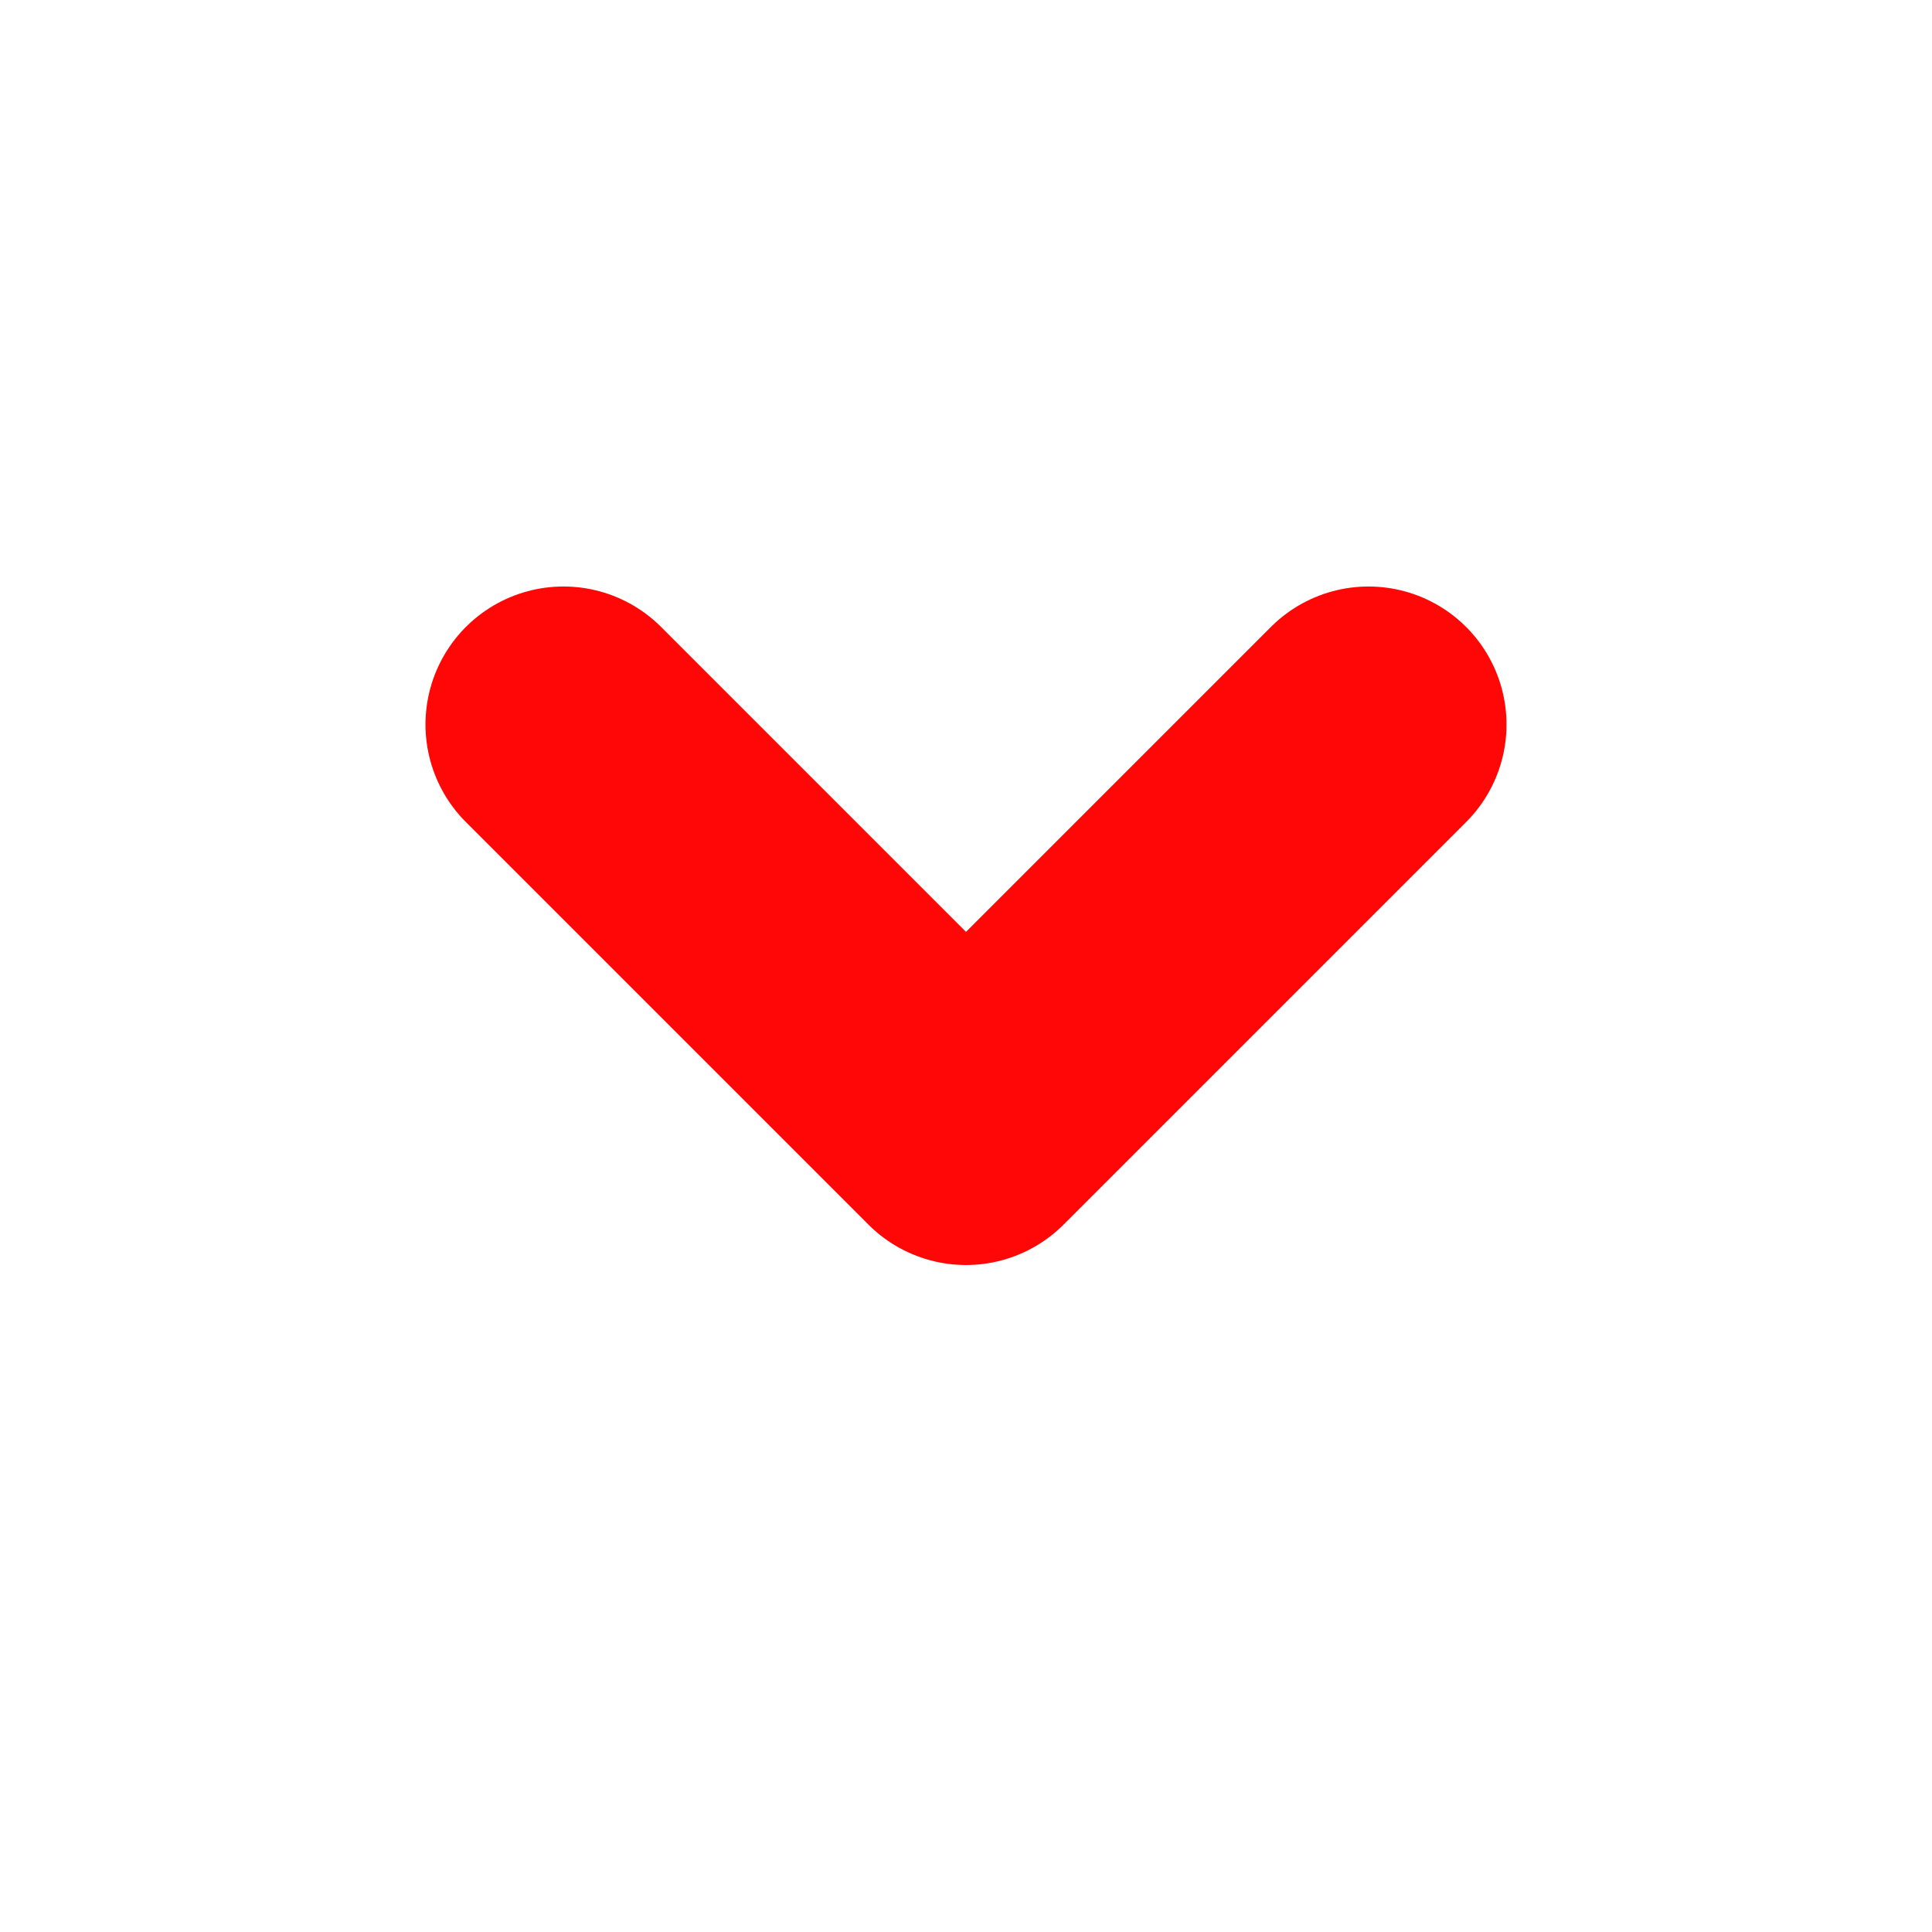 <svg xmlns="http://www.w3.org/2000/svg" width="35" height="35" viewBox="0 0 35 35" fill="none">
  <path d="M10.208 13.125L17.5 20.417L24.792 13.125" stroke="#FF0707" stroke-width="5" stroke-linecap="round" stroke-linejoin="round"/>
</svg>
